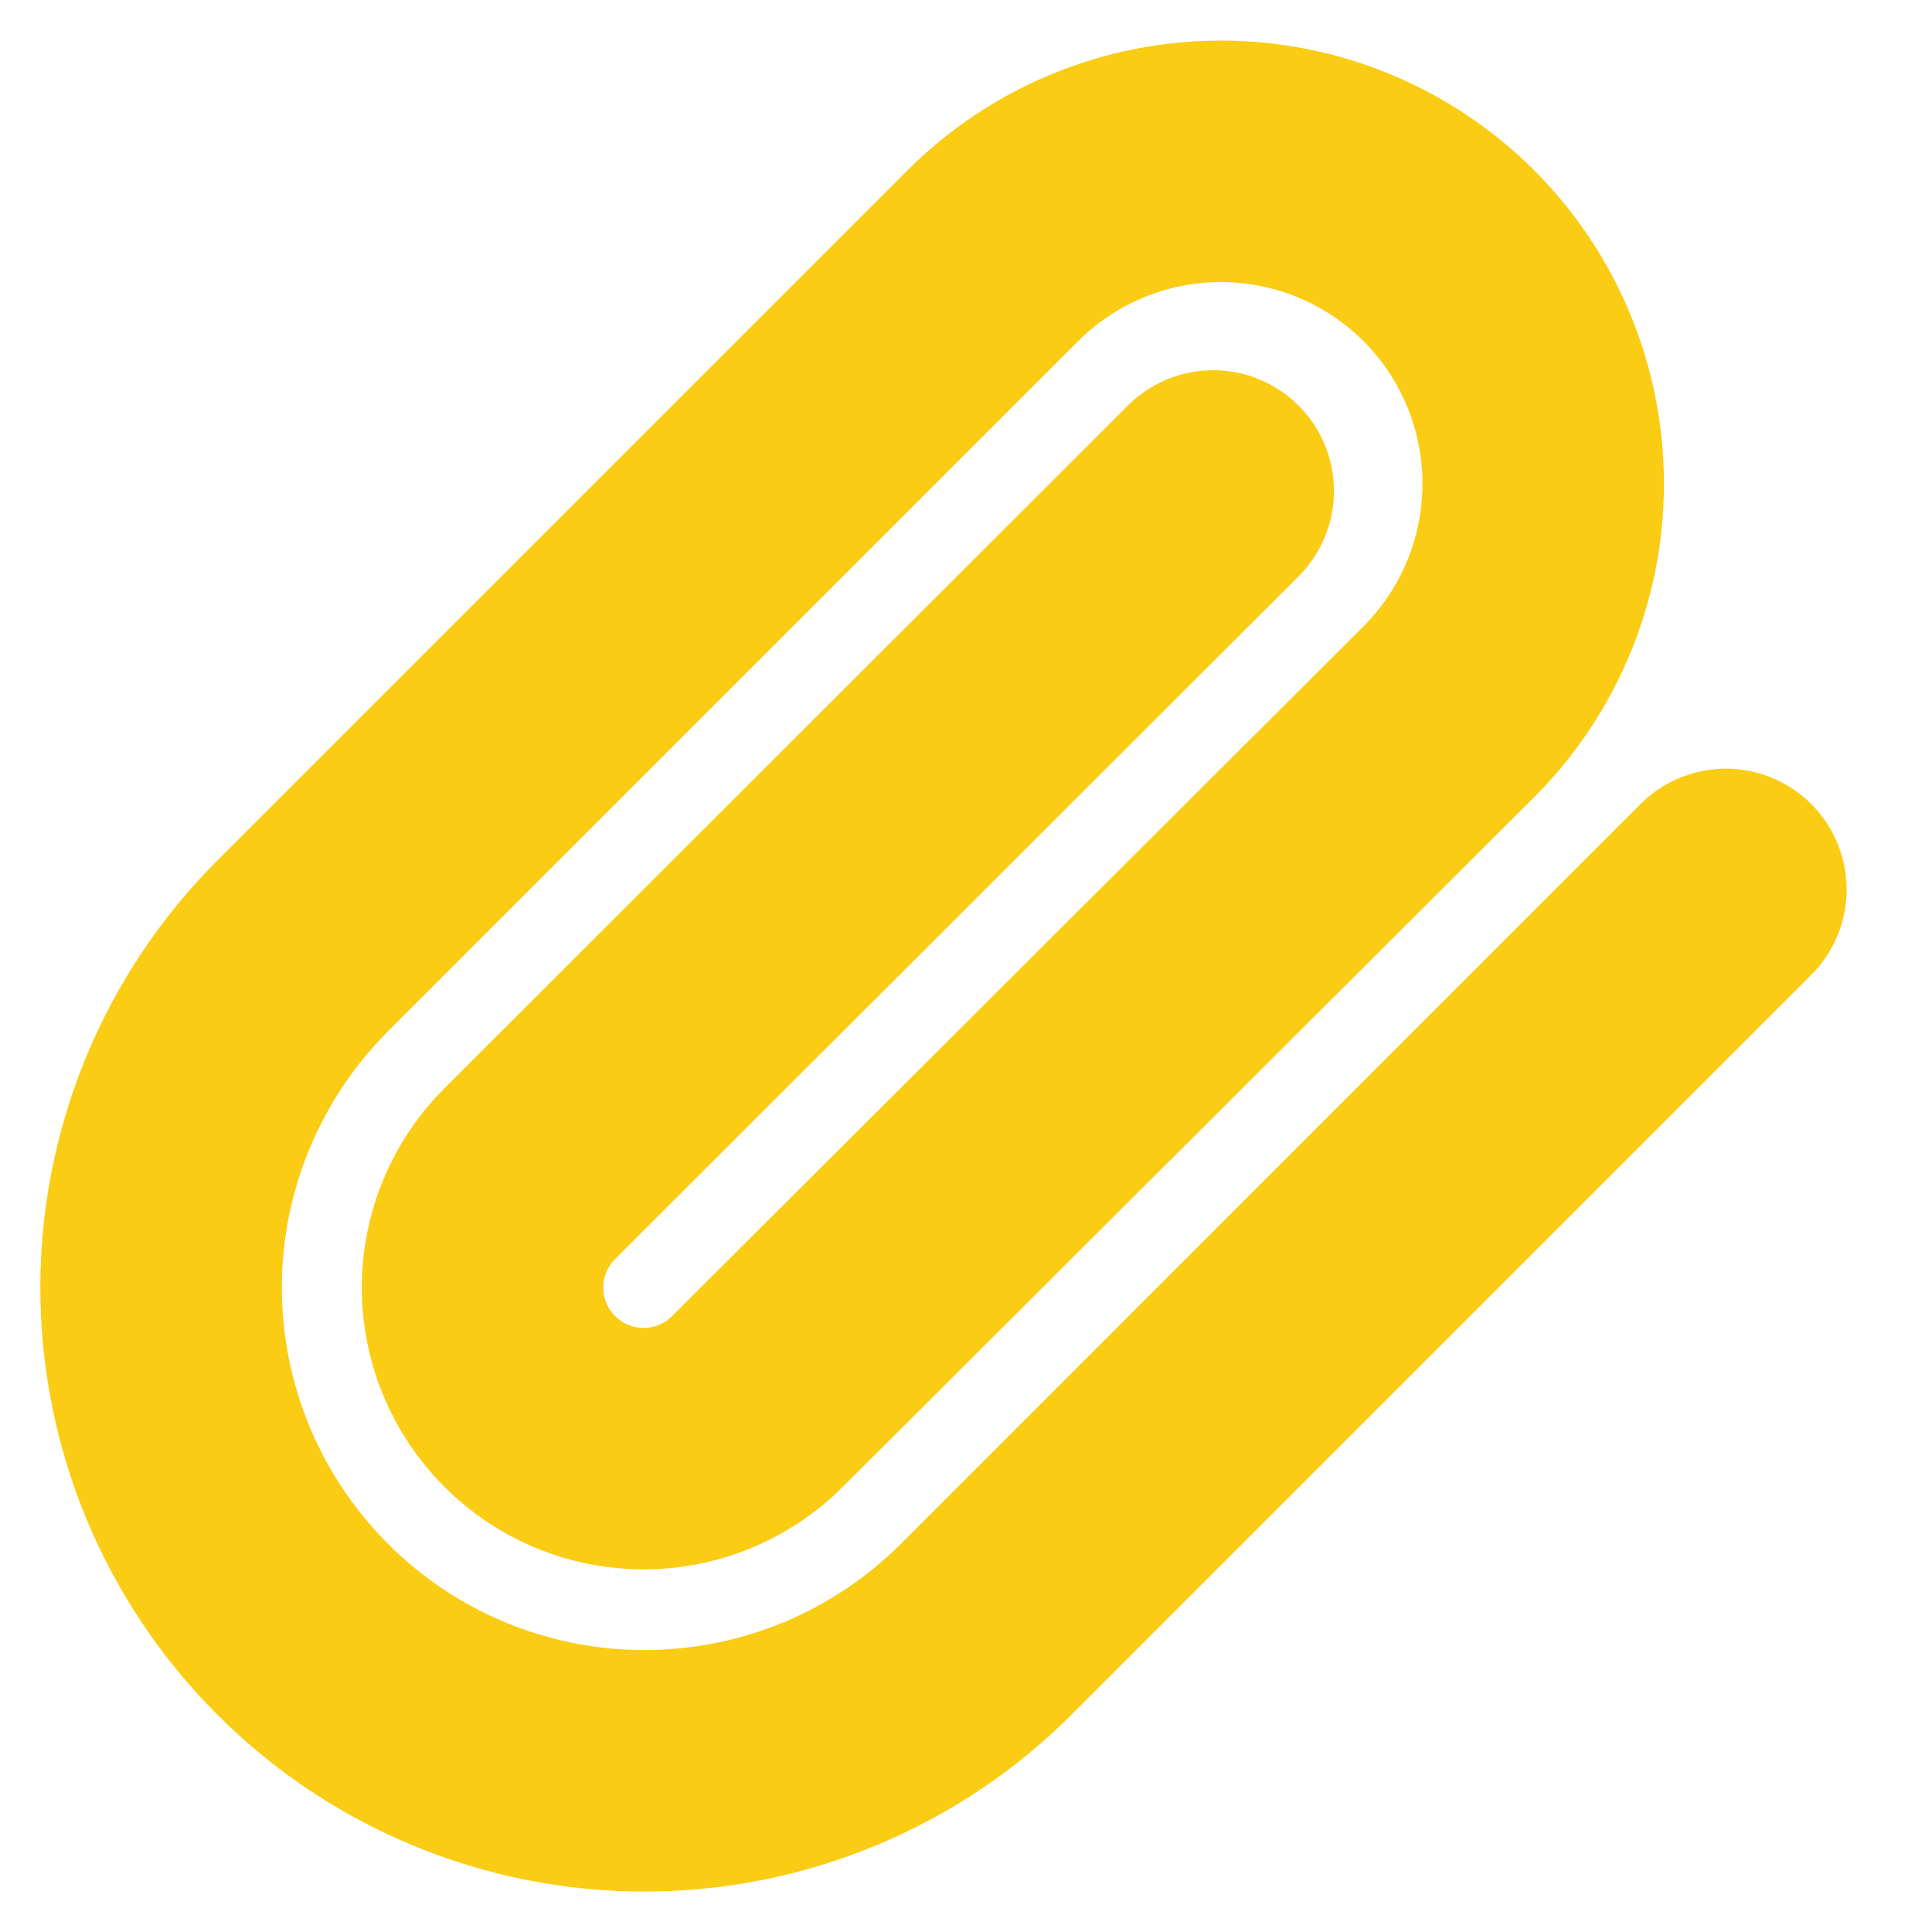<svg width="16" height="16" viewBox="0 0 16 16" fill="none" xmlns="http://www.w3.org/2000/svg">
<g clip-path="url(#clip0_309_9584)">
<path d="M14.293 7.366L8.167 13.493C7.416 14.244 6.398 14.665 5.337 14.665C4.275 14.665 3.257 14.244 2.507 13.493C1.756 12.742 1.334 11.725 1.334 10.663C1.334 9.602 1.756 8.584 2.507 7.833L8.22 2.12C8.72 1.619 9.399 1.337 10.108 1.336C10.816 1.335 11.495 1.616 11.997 2.116C12.498 2.617 12.78 3.296 12.78 4.004C12.781 4.712 12.5 5.392 12 5.893L6.273 11.606C6.023 11.857 5.684 11.997 5.33 11.997C4.976 11.997 4.637 11.857 4.387 11.606C4.137 11.356 3.996 11.017 3.996 10.663C3.996 10.309 4.137 9.97 4.387 9.72L10.047 4.066" stroke="#FACC14" stroke-width="2" stroke-linecap="round" stroke-linejoin="round"/>
</g>
<defs>
<clipPath id="clip0_309_9584">
<rect width="16" height="16" fill="white"/>
</clipPath>
</defs>
</svg>
